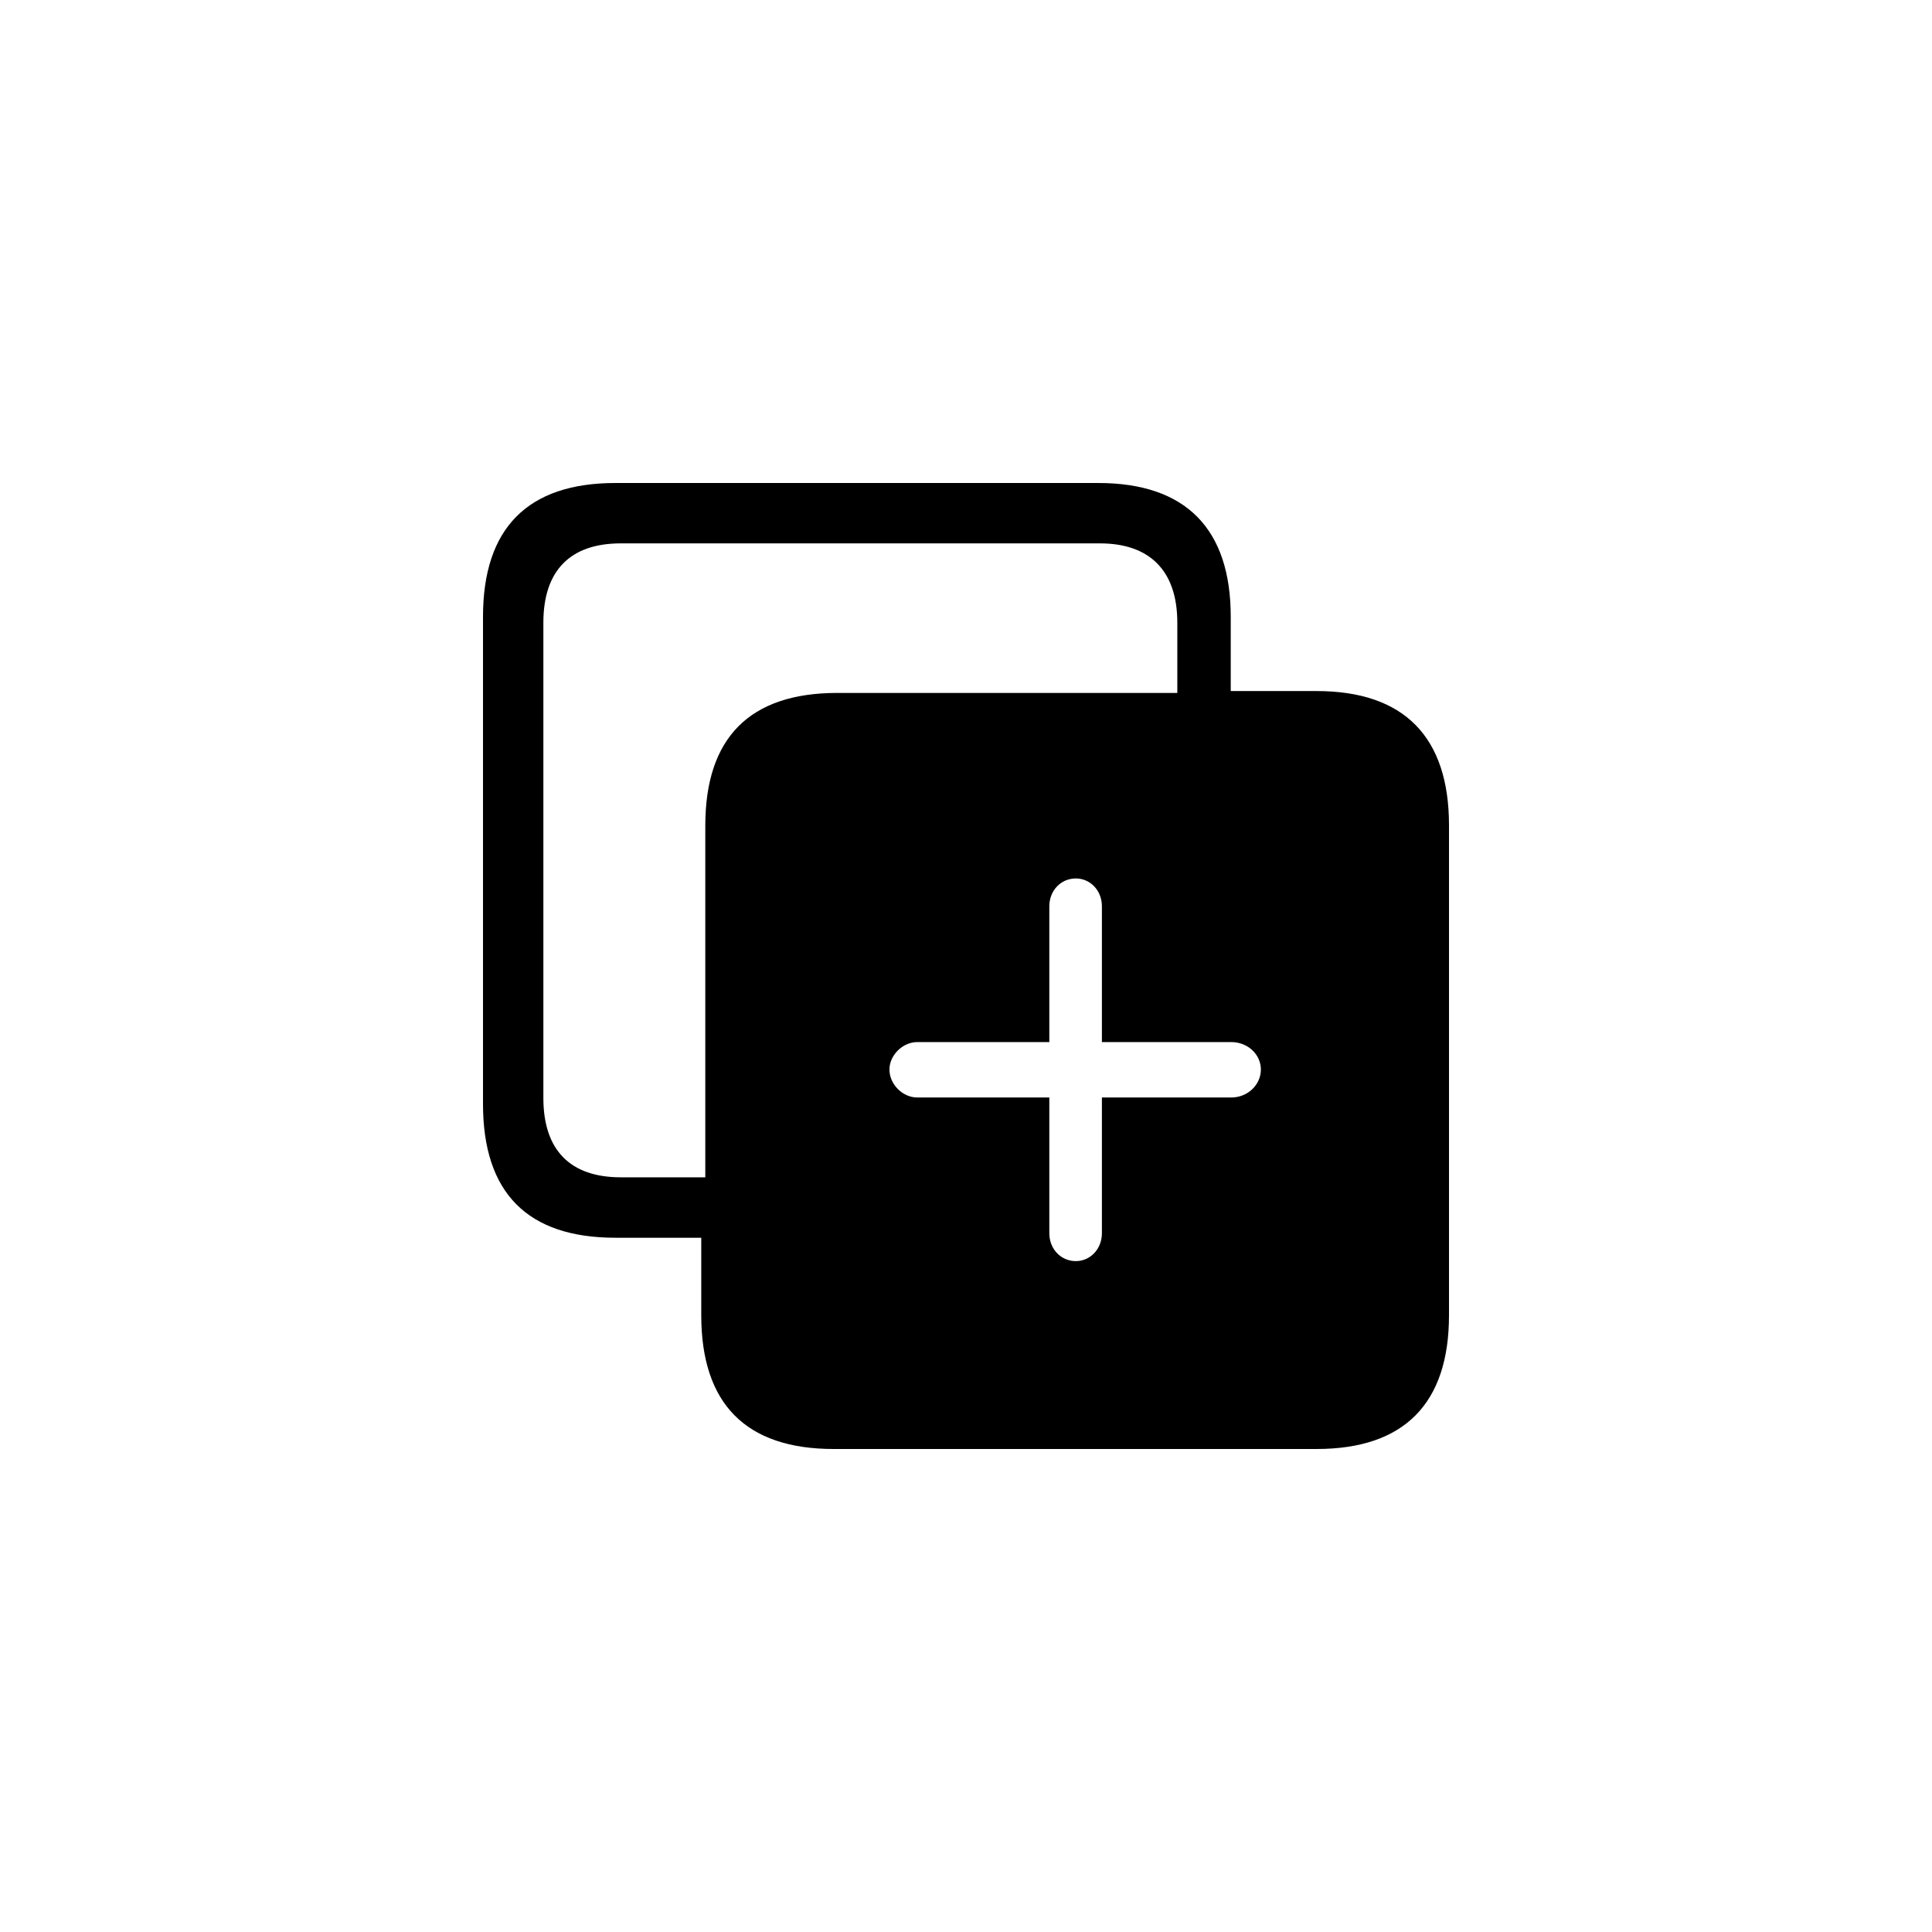 <?xml version="1.0"?>
	<svg xmlns="http://www.w3.org/2000/svg" 
		width="32" 
		height="32" 
		viewbox="0 0 32 32" 
		code="82508" 
		 transform=""
		><path d="M21.806 24C23.256 24 24 23.249 24 21.784V13.67C24 12.205 23.256 11.446 21.806 11.446H20.385V10.216C20.385 8.759 19.641 8 18.191 8H10.194C8.736 8 8 8.751 8 10.216V18.285C8 19.757 8.736 20.501 10.194 20.501H11.615V21.784C11.615 23.249 12.351 24 13.809 24H21.806ZM11.682 19.5H10.282C9.452 19.5 9 19.057 9 18.187V10.313C9 9.443 9.452 9 10.282 9H18.218C19.033 9 19.5 9.443 19.5 10.313V11.477H13.868C12.416 11.477 11.682 12.22 11.682 13.676V19.5ZM18.251 20.425C18.251 20.69 18.057 20.888 17.819 20.888 17.574 20.888 17.38 20.69 17.38 20.425V18.178H15.194C14.948 18.178 14.732 17.958 14.732 17.715 14.732 17.48 14.948 17.26 15.194 17.26H17.38V15.013C17.38 14.747 17.574 14.55 17.819 14.55 18.057 14.55 18.251 14.747 18.251 15.013V17.26H20.393C20.668 17.26 20.884 17.465 20.884 17.715 20.884 17.966 20.668 18.178 20.393 18.178H18.251V20.425Z"/>
	</svg>
	